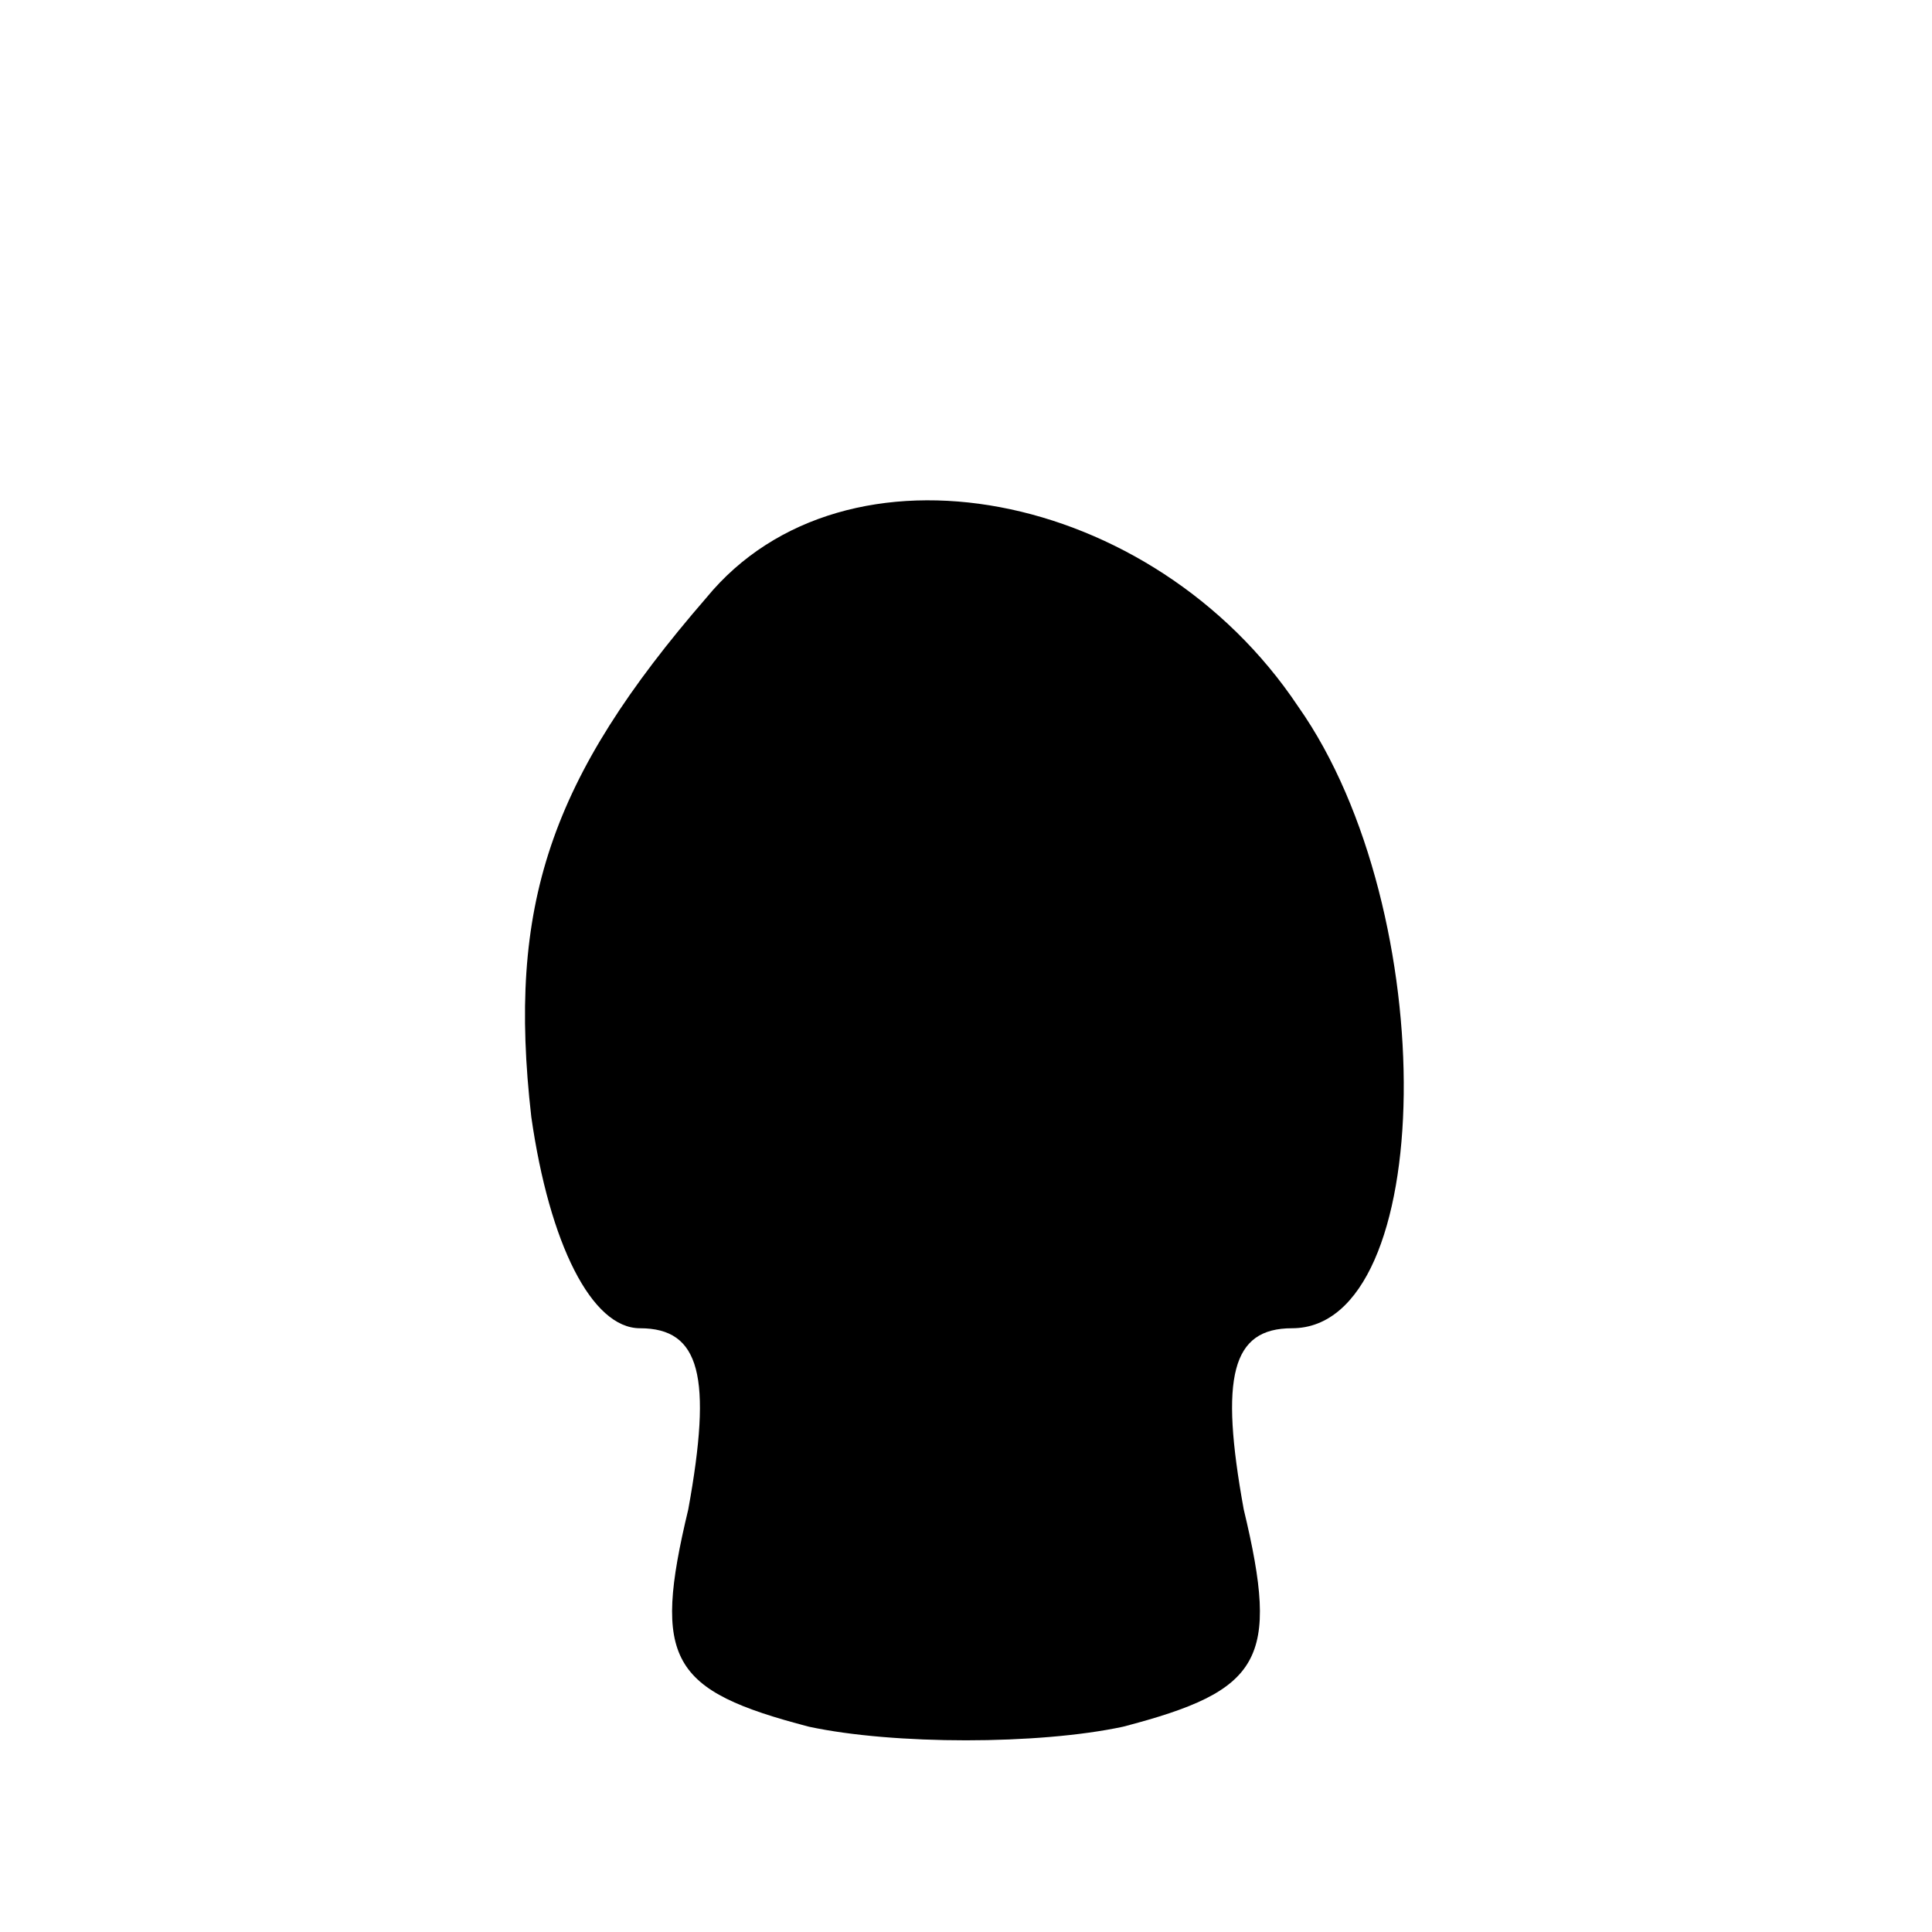 <?xml version="1.0" standalone="no"?>
<!DOCTYPE svg PUBLIC "-//W3C//DTD SVG 20010904//EN"
 "http://www.w3.org/TR/2001/REC-SVG-20010904/DTD/svg10.dtd">
<svg version="1.0" xmlns="http://www.w3.org/2000/svg"
 width="32pt" height="32pt" viewBox="0 0 32 32"
 preserveAspectRatio="xMidYMid meet">
<g transform="translate(0,32) scale(0.1,-0.1)"
fill="#000000" stroke="none">
<path fill="#000000" stroke="none" d="M117 221 c-26 -30 -33 -51 -29 -86 3
-21 10 -35 18 -35 10 0 12 -8 8 -30 -6 -25 -3 -30 20 -36 14 -3 38 -3 52 0 23
6 26 11 20 36 -4 22 -2 30 8 30 24 0 25 69 1 103 -24 36 -75 46 -98 18z"/>
</g>
</svg>
